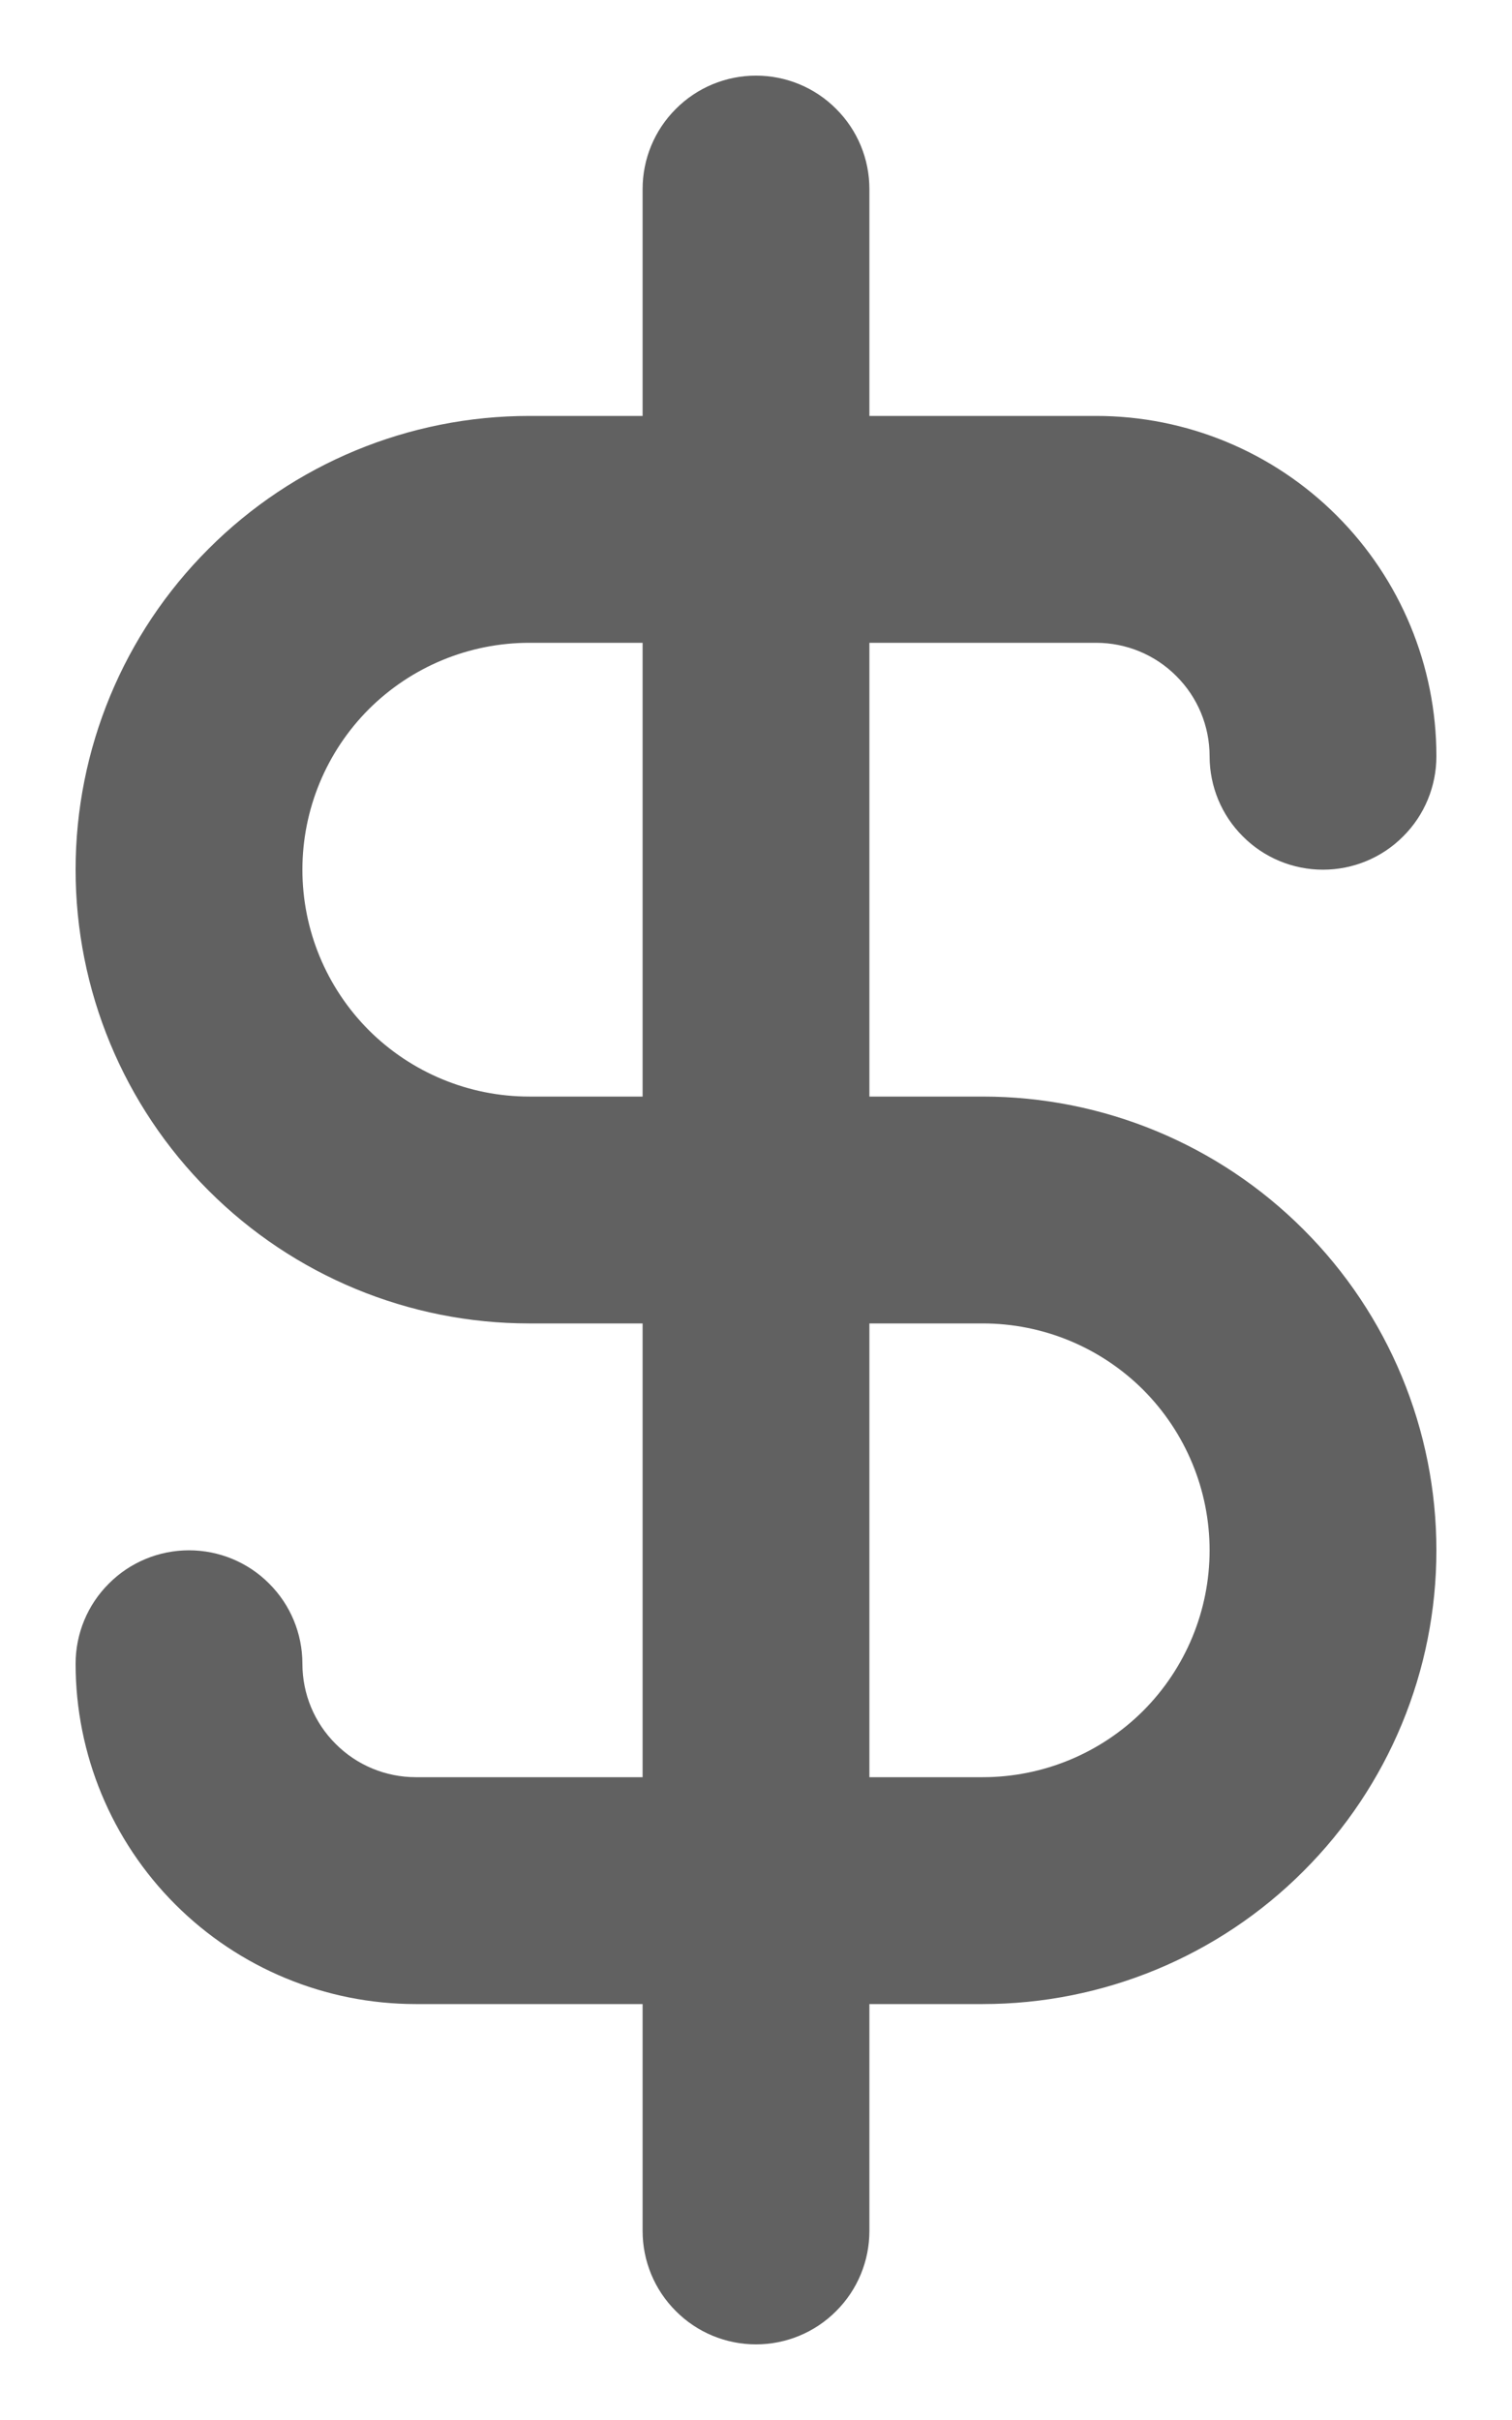<svg width="10" height="16" viewBox="0 0 10 16" fill="none" xmlns="http://www.w3.org/2000/svg">
<path d="M6.5 7.25H5.75V4.25H7.25C7.449 4.25 7.64 4.329 7.78 4.47C7.921 4.61 8 4.801 8 5C8 5.199 8.079 5.39 8.22 5.53C8.36 5.671 8.551 5.75 8.75 5.75C8.949 5.75 9.14 5.671 9.28 5.53C9.421 5.39 9.5 5.199 9.5 5C9.5 4.403 9.263 3.831 8.841 3.409C8.419 2.987 7.847 2.75 7.25 2.75H5.75V1.25C5.75 1.051 5.671 0.86 5.53 0.72C5.39 0.579 5.199 0.5 5 0.5C4.801 0.5 4.61 0.579 4.47 0.72C4.329 0.86 4.25 1.051 4.25 1.25V2.75H3.5C2.704 2.75 1.941 3.066 1.379 3.629C0.816 4.191 0.5 4.954 0.5 5.75C0.5 6.546 0.816 7.309 1.379 7.871C1.941 8.434 2.704 8.75 3.5 8.75H4.25V11.75H2.75C2.551 11.75 2.36 11.671 2.22 11.53C2.079 11.39 2 11.199 2 11C2 10.801 1.921 10.61 1.78 10.47C1.64 10.329 1.449 10.25 1.25 10.25C1.051 10.25 0.86 10.329 0.72 10.47C0.579 10.61 0.5 10.801 0.5 11C0.5 11.597 0.737 12.169 1.159 12.591C1.581 13.013 2.153 13.25 2.75 13.25H4.25V14.75C4.25 14.949 4.329 15.14 4.47 15.28C4.61 15.421 4.801 15.5 5 15.5C5.199 15.5 5.39 15.421 5.53 15.28C5.671 15.14 5.75 14.949 5.75 14.75V13.25H6.5C7.296 13.25 8.059 12.934 8.621 12.371C9.184 11.809 9.5 11.046 9.5 10.25C9.5 9.454 9.184 8.691 8.621 8.129C8.059 7.566 7.296 7.25 6.5 7.25ZM4.25 7.25H3.5C3.102 7.25 2.721 7.092 2.439 6.811C2.158 6.529 2 6.148 2 5.75C2 5.352 2.158 4.971 2.439 4.689C2.721 4.408 3.102 4.25 3.5 4.25H4.25V7.25ZM6.5 11.75H5.75V8.75H6.5C6.898 8.75 7.279 8.908 7.561 9.189C7.842 9.471 8 9.852 8 10.25C8 10.648 7.842 11.029 7.561 11.311C7.279 11.592 6.898 11.75 6.5 11.75Z" fill="#616161"/>
</svg>
